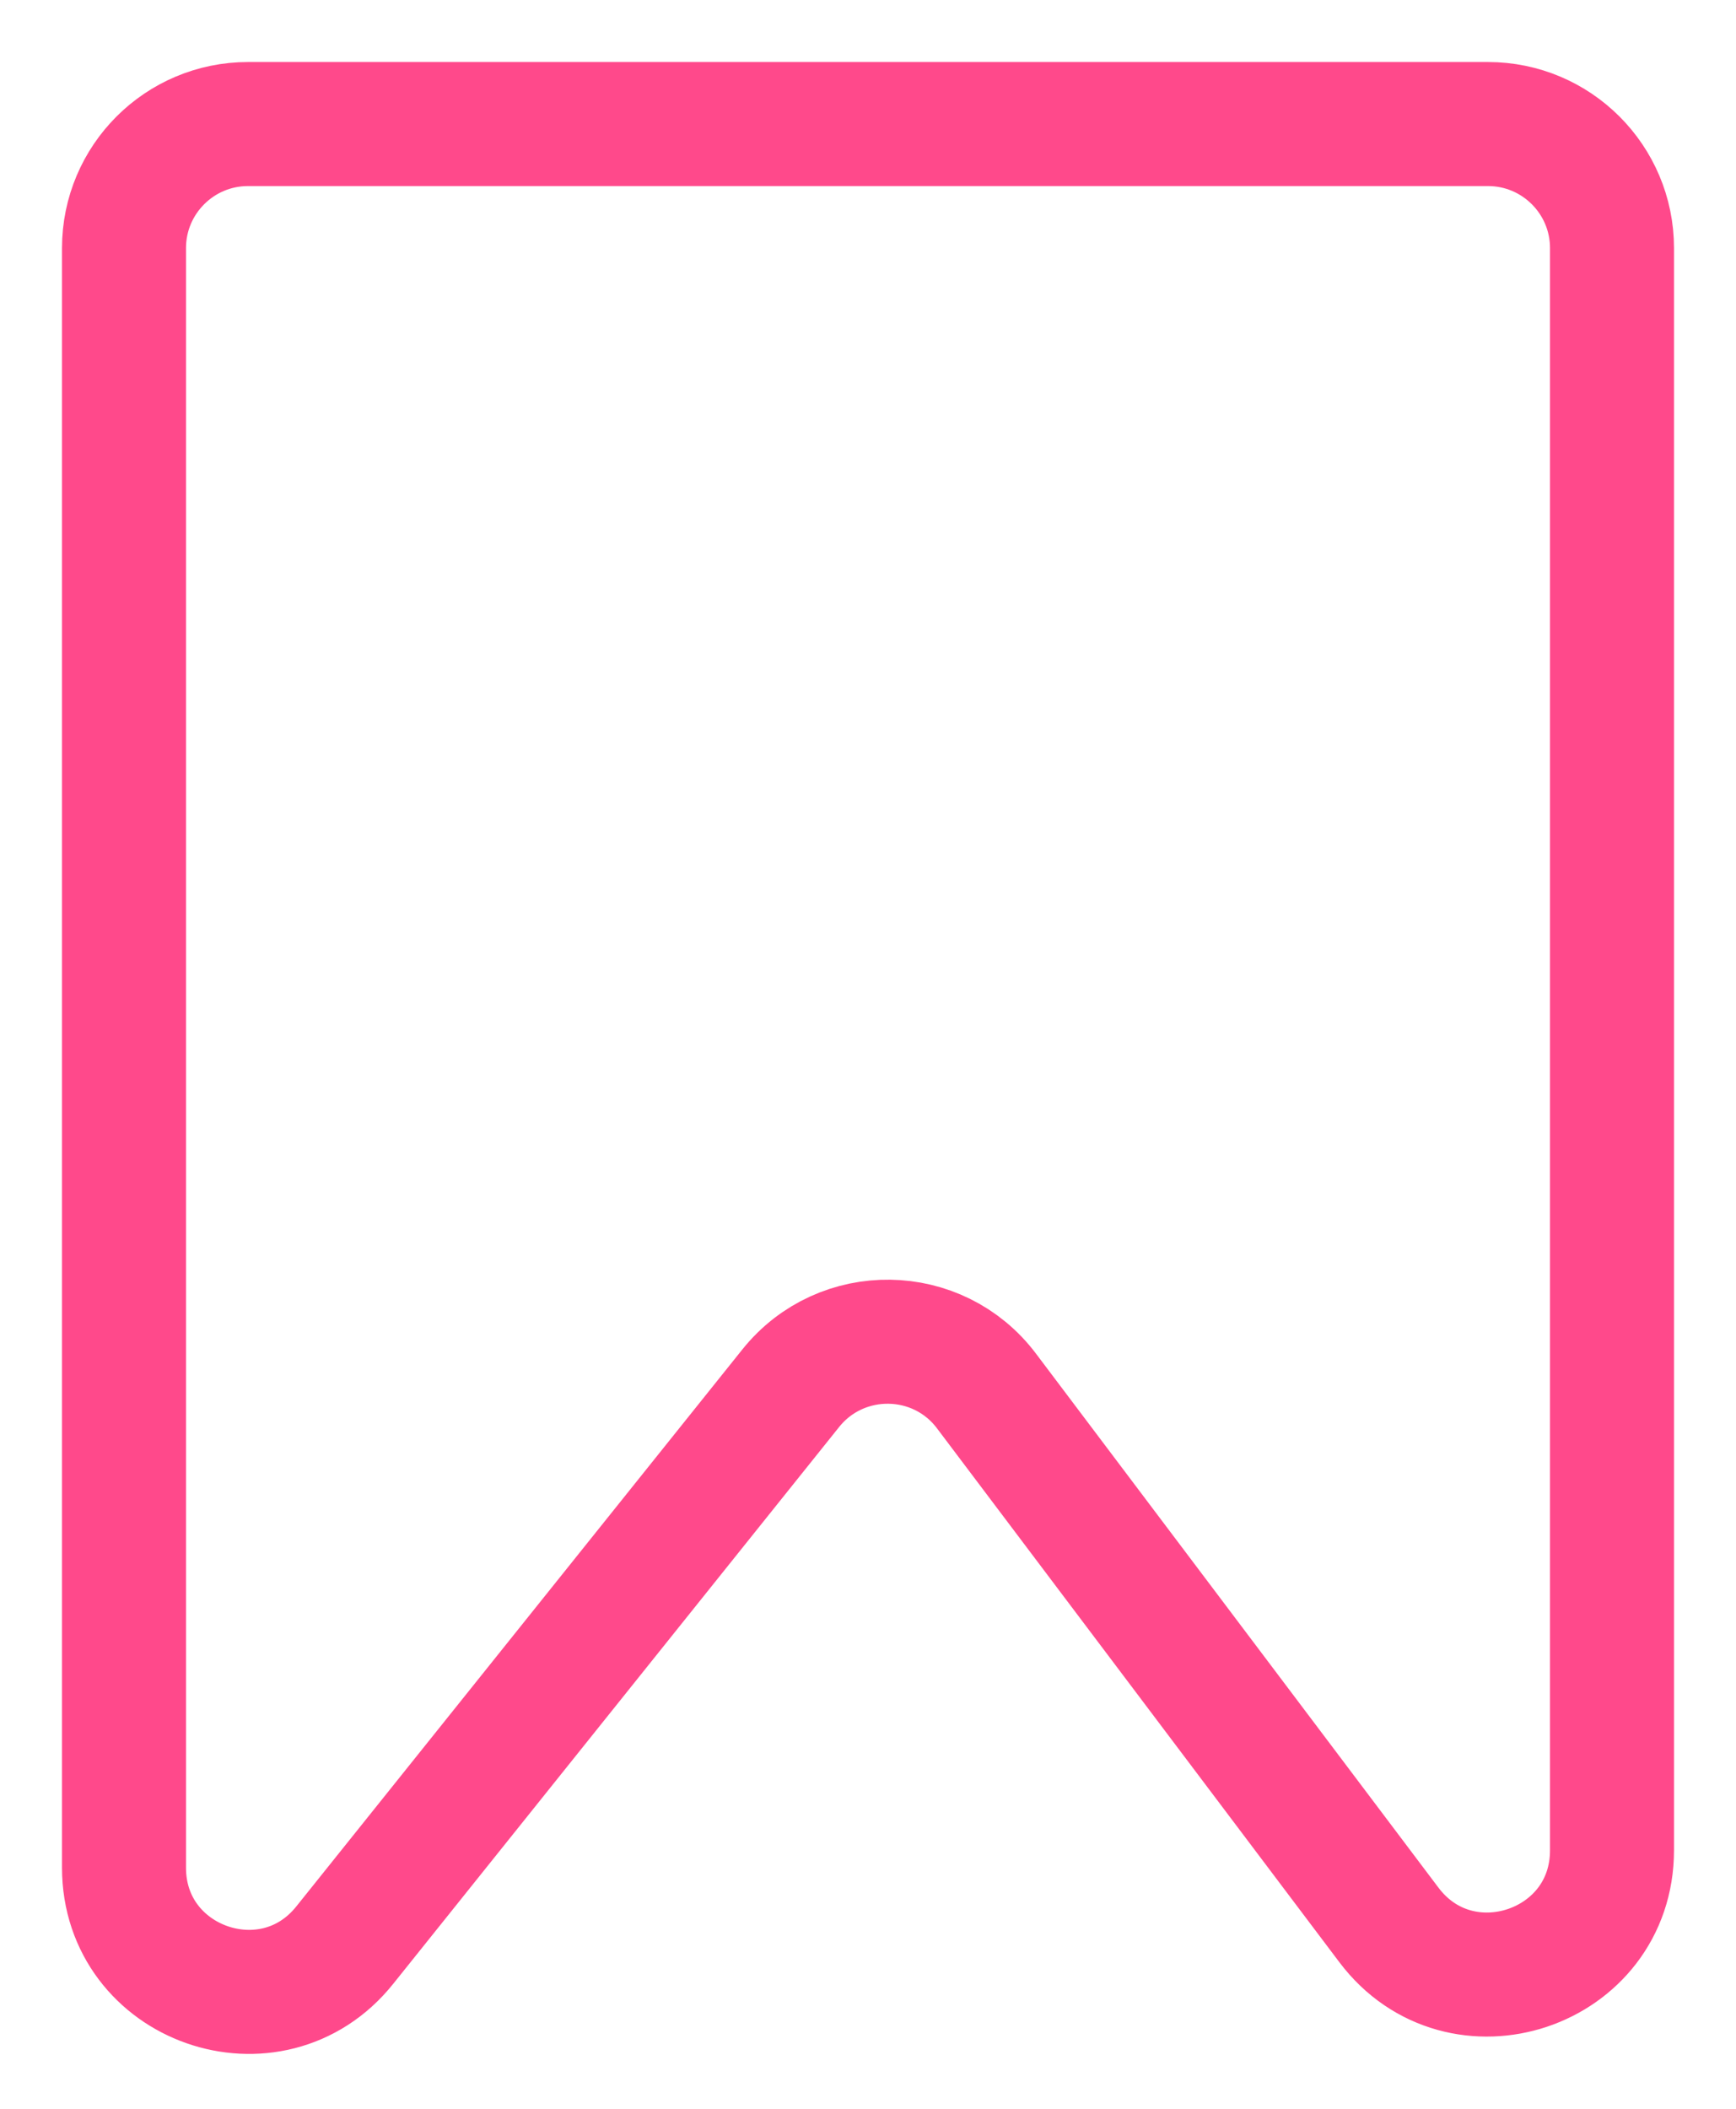 <svg width="14" height="17" viewBox="0 0 14 17" fill="none" xmlns="http://www.w3.org/2000/svg">
<path d="M1 15.056V2C1 1.448 1.448 1 2 1H12C12.552 1 13 1.448 13 2V14.916C13 15.876 11.779 16.284 11.201 15.518L7.956 11.214C7.564 10.693 6.785 10.682 6.377 11.191L2.78 15.681C2.19 16.418 1 16.001 1 15.056Z" stroke="#FF498B"/>
</svg>
